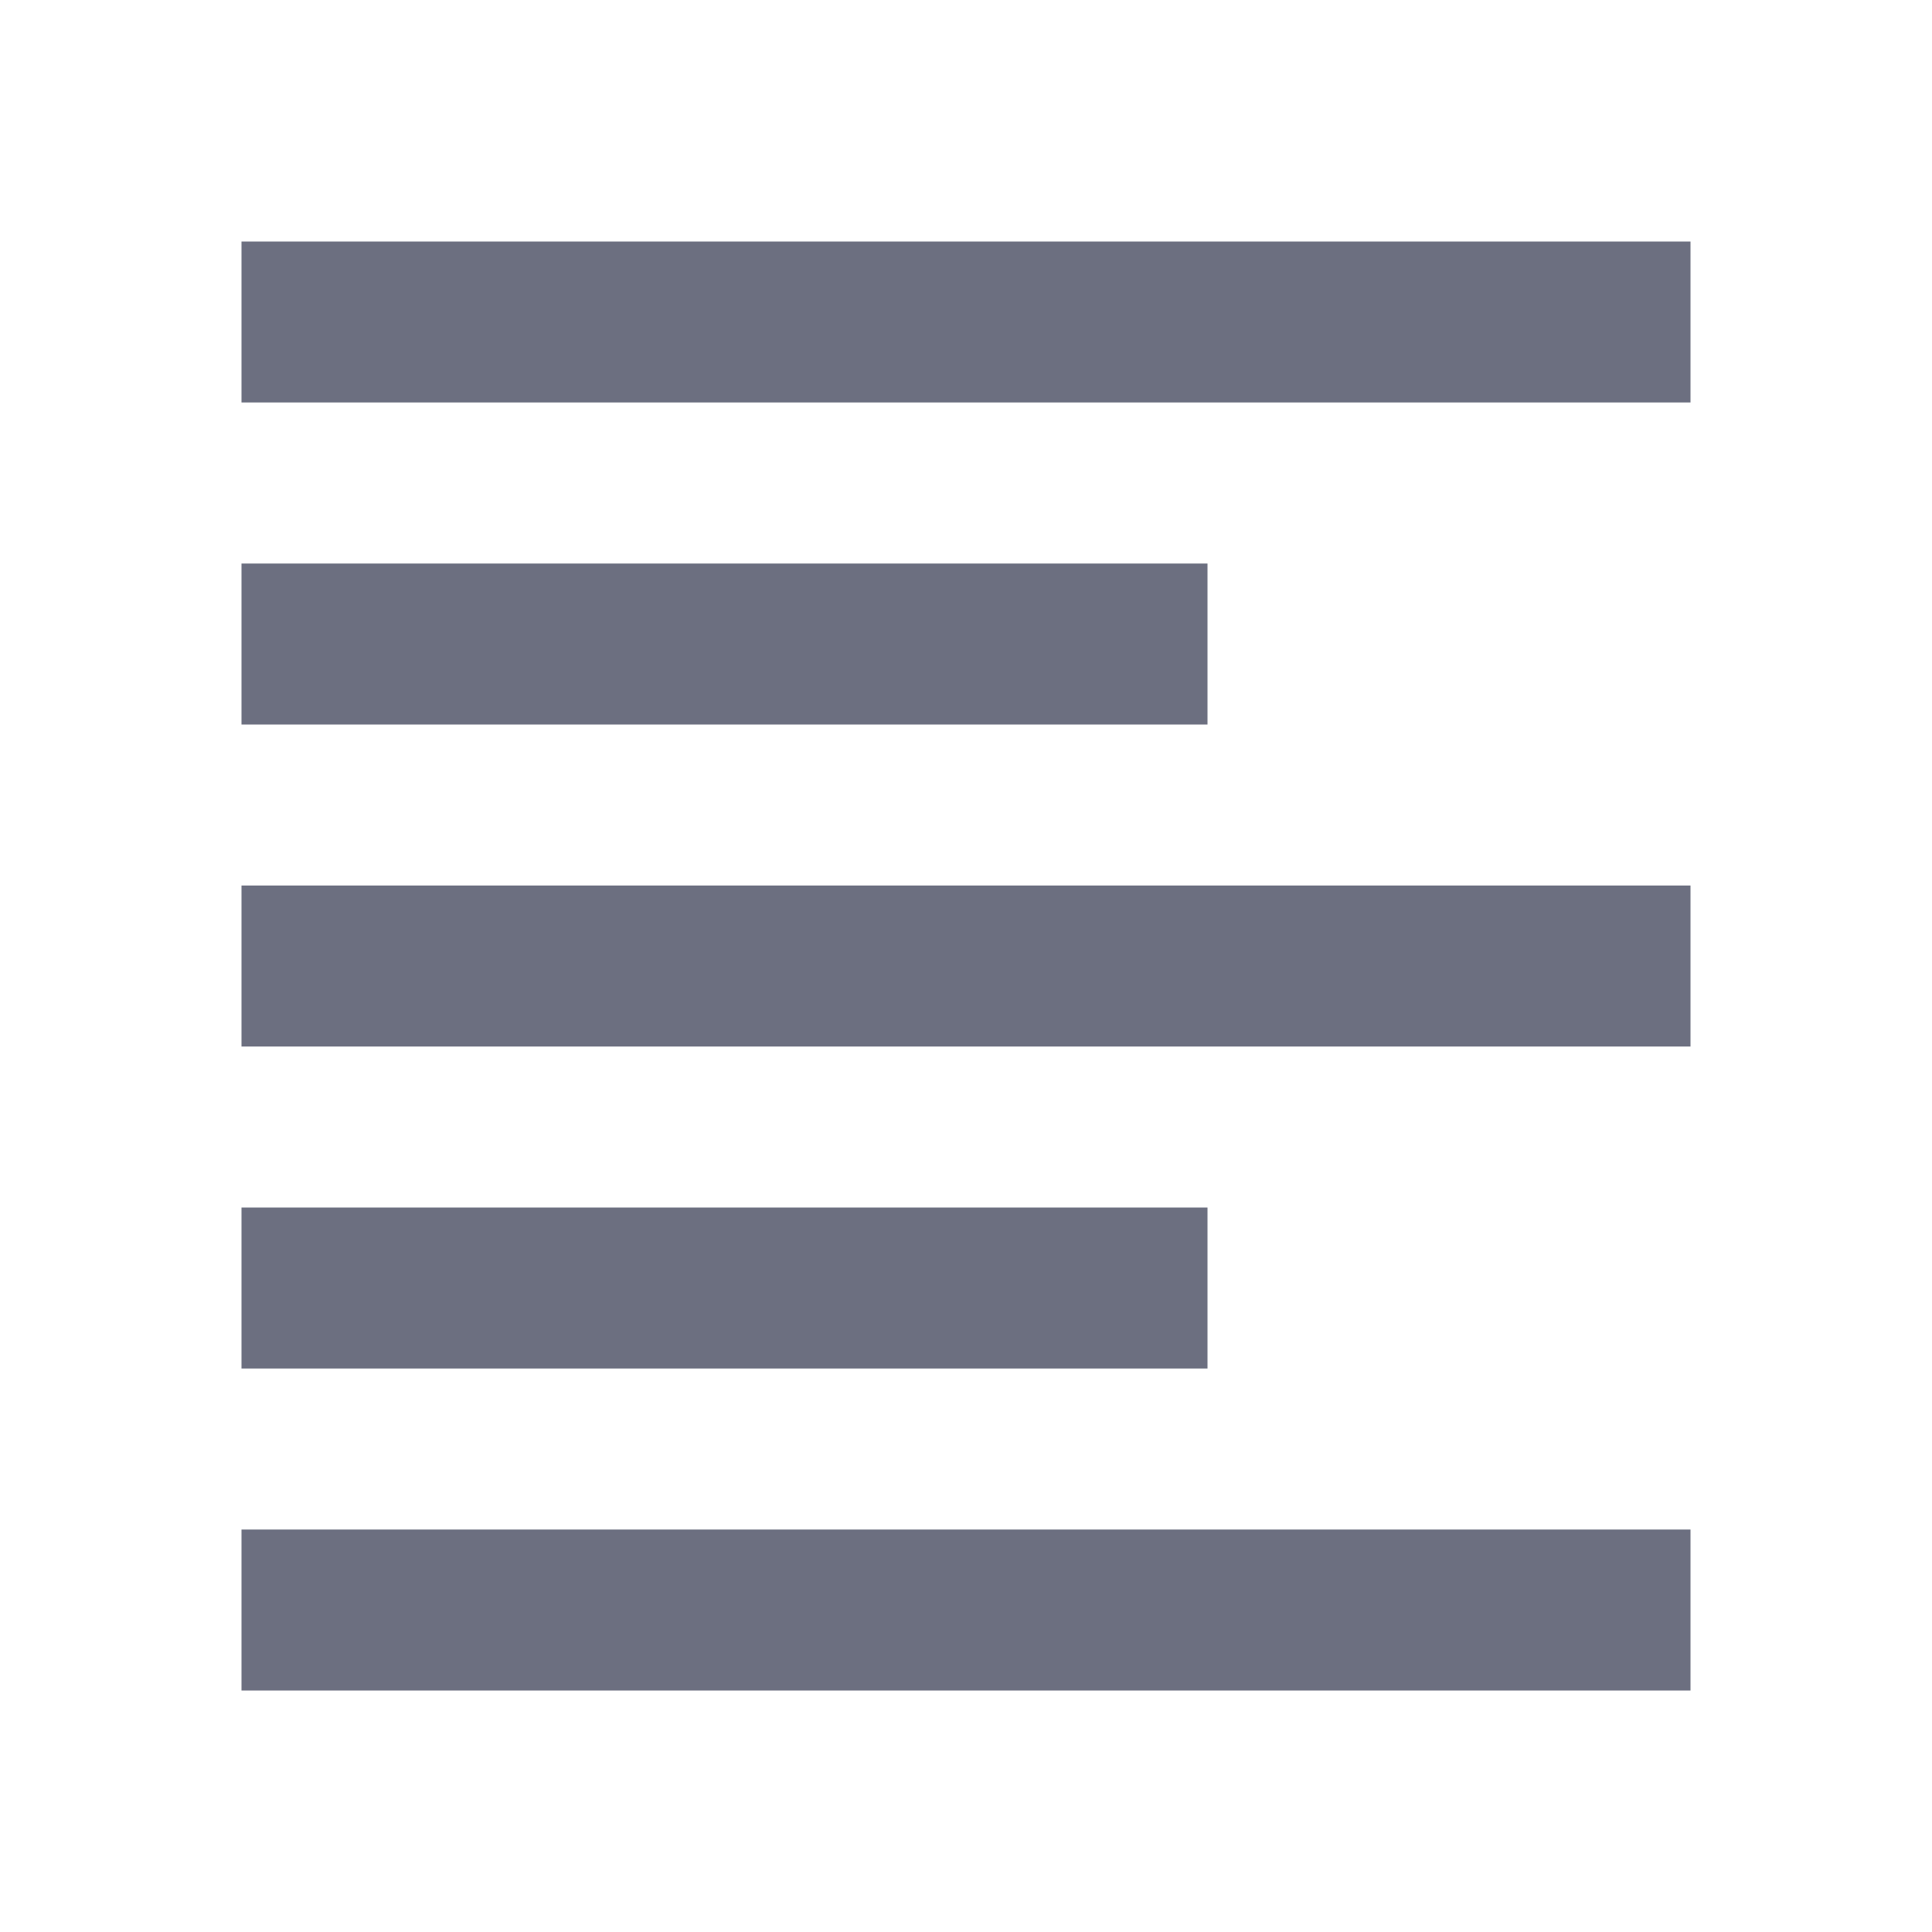 <svg xmlns="http://www.w3.org/2000/svg" width="18" height="18" fill="none" viewBox="0 0 18 18">
  <path fill="#6C6F80" fill-rule="evenodd" d="M2.25 2.25h13.5v1.5H2.25v-1.5Zm0 3h9v1.5h-9v-1.5Zm0 3h13.5v1.5H2.25v-1.5Zm0 3h9v1.5h-9v-1.5Zm0 3h13.5v1.5H2.25v-1.5Z" clip-rule="evenodd"/>
</svg>
